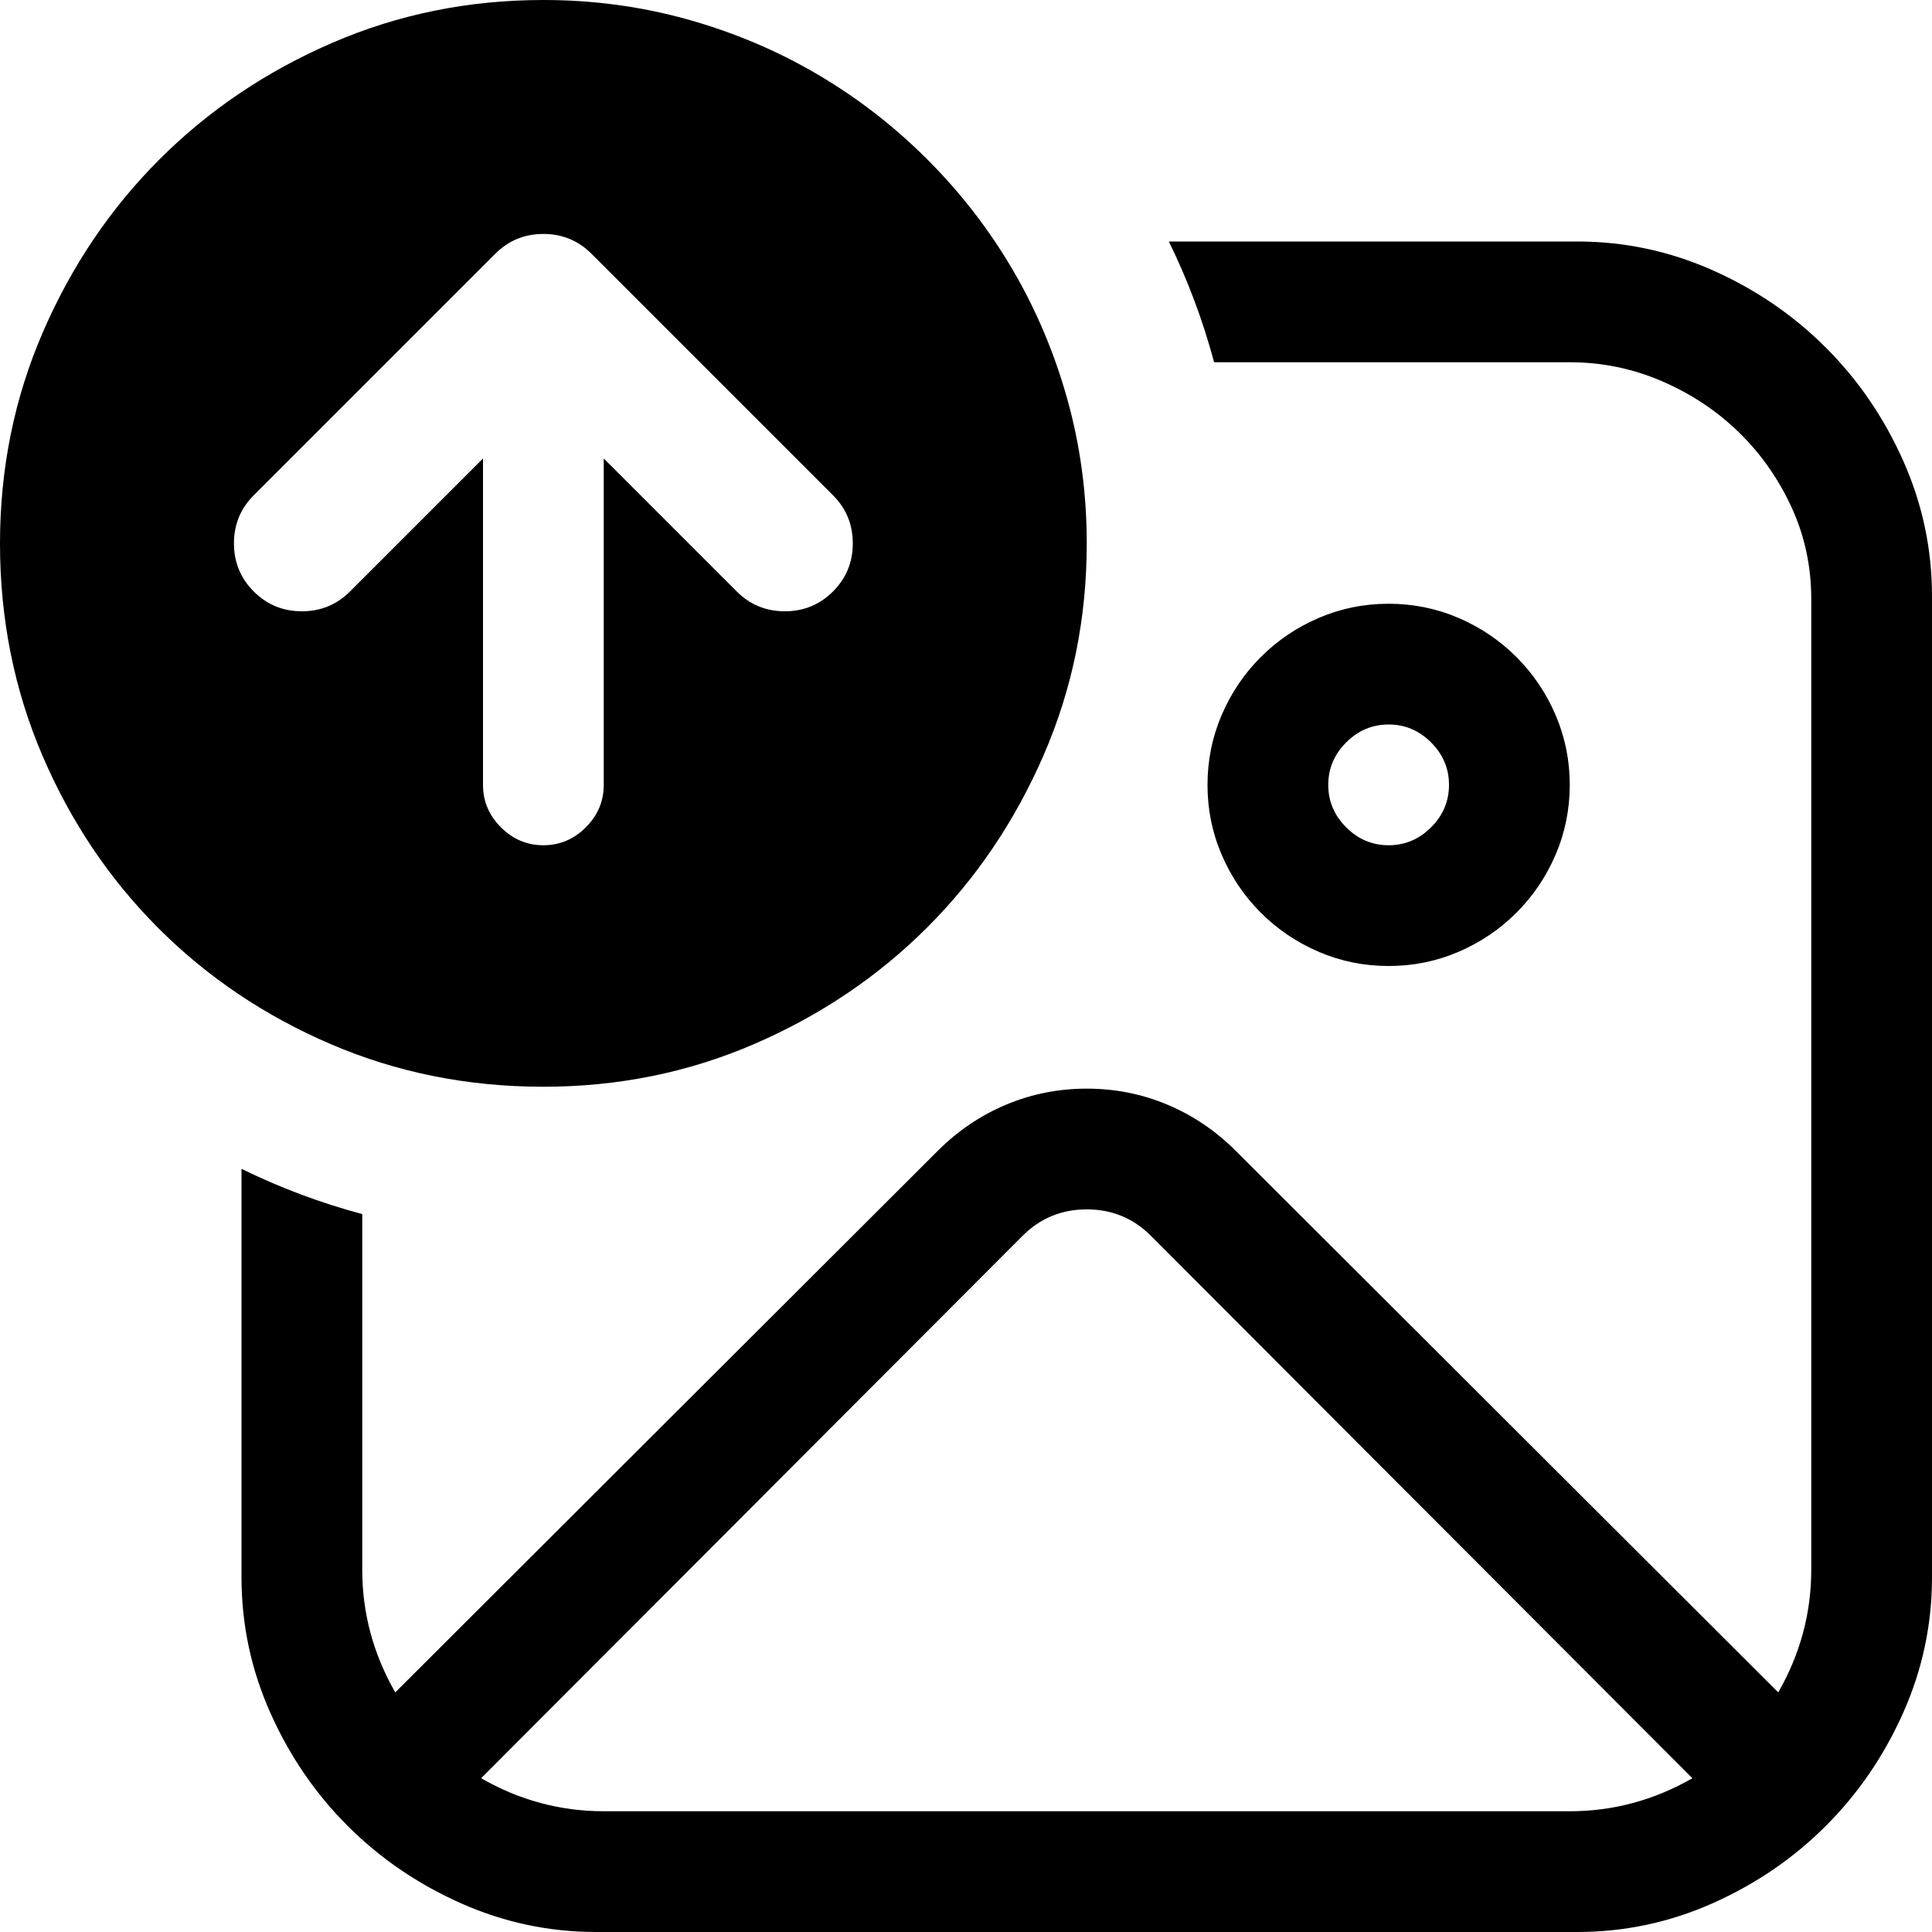 <?xml version="1.0" encoding="utf-8"?>
<svg id="" width="16" height="16" style="width:16px;height:16px;" version="1.1" xmlns="http://www.w3.org/2000/svg" viewBox="0 0 2048 2048" enable-background="new 0 0 2048 2048" xml:space="preserve">
    <path fill="#000" d="M0 576 q0 -119 45.5 -224 q45.5 -105 123.5 -183 q78 -78 183 -123.5 q105 -45.5 224 -45.5 q79 0 152.5 20.5 q73.5 20.5 137.5 58 q64 37.5 117 90.5 q53 53 90.5 117 q37.5 64 58 137.5 q20.5 73.5 20.5 152.5 q0 119 -45.5 224 q-45.5 105 -123.5 183 q-78 78 -183 123.5 q-105 45.5 -224 45.5 q-120 0 -225 -45 q-105 -45 -183 -123 q-78 -78 -123 -183 q-45 -105 -45 -225 ZM640 486 l141 141 q21 21 51 21 q30 0 51 -21 q21 -21 21 -51 q0 -30 -21 -51 l-256 -256 q-21 -21 -51 -21 q-30 0 -51 21 l-256 256 q-21 21 -21 51 q0 30 21 51 q21 21 51 21 q30 0 51 -21 l141 -141 l0 346 q0 26 19 45 q19 19 45 19 q26 0 45 -19 q19 -19 19 -45 l0 -346 ZM632 2048 q-75 0 -143.5 -30.5 q-68.5 -30.5 -120 -82 q-51.5 -51.5 -82 -120 q-30.5 -68.5 -30.5 -143.5 l0 -433 q61 30 128 48 l0 377 q0 69 35 130 l575 -574 q32 -32 72.5 -49 q40.5 -17 85.5 -17 q45 0 85.5 17 q40.5 17 72.5 49 l575 574 q35 -61 35 -130 l0 -1029 q0 -52 -21 -97.5 q-21 -45.5 -56 -79.5 q-35 -34 -81.5 -54 q-46.5 -20 -97.5 -20 l-377 0 q-18 -67 -48 -128 l433 0 q75 0 143.5 30.5 q68.5 30.5 120 82 q51.5 51.5 82 120 q30.5 68.5 30.5 143.5 l0 1040 q0 75 -30.5 143.5 q-30.5 68.5 -82 120 q-51.5 51.5 -120 82 q-68.5 30.5 -143.5 30.5 l-1040 0 ZM1280 832 q0 -39 15 -74 q15 -35 41.5 -61.5 q26.5 -26.5 61.5 -41.5 q35 -15 74 -15 q39 0 74 15 q35 15 61.5 41.5 q26.5 26.5 41.5 61.5 q15 35 15 74 q0 39 -15 74 q-15 35 -41.5 61.5 q-26.5 26.5 -61.5 41.5 q-35 15 -74 15 q-39 0 -74 -15 q-35 -15 -61.5 -41.5 q-26.5 -26.5 -41.5 -61.5 q-15 -35 -15 -74 ZM1536 832 q0 -26 -19 -45 q-19 -19 -45 -19 q-26 0 -45 19 q-19 19 -19 45 q0 26 19 45 q19 19 45 19 q26 0 45 -19 q19 -19 19 -45 ZM1664 1920 q69 0 130 -35 l-574 -575 q-28 -28 -68 -28 q-40 0 -68 28 l-574 575 q61 35 130 35 l1024 0 Z"/>
</svg>